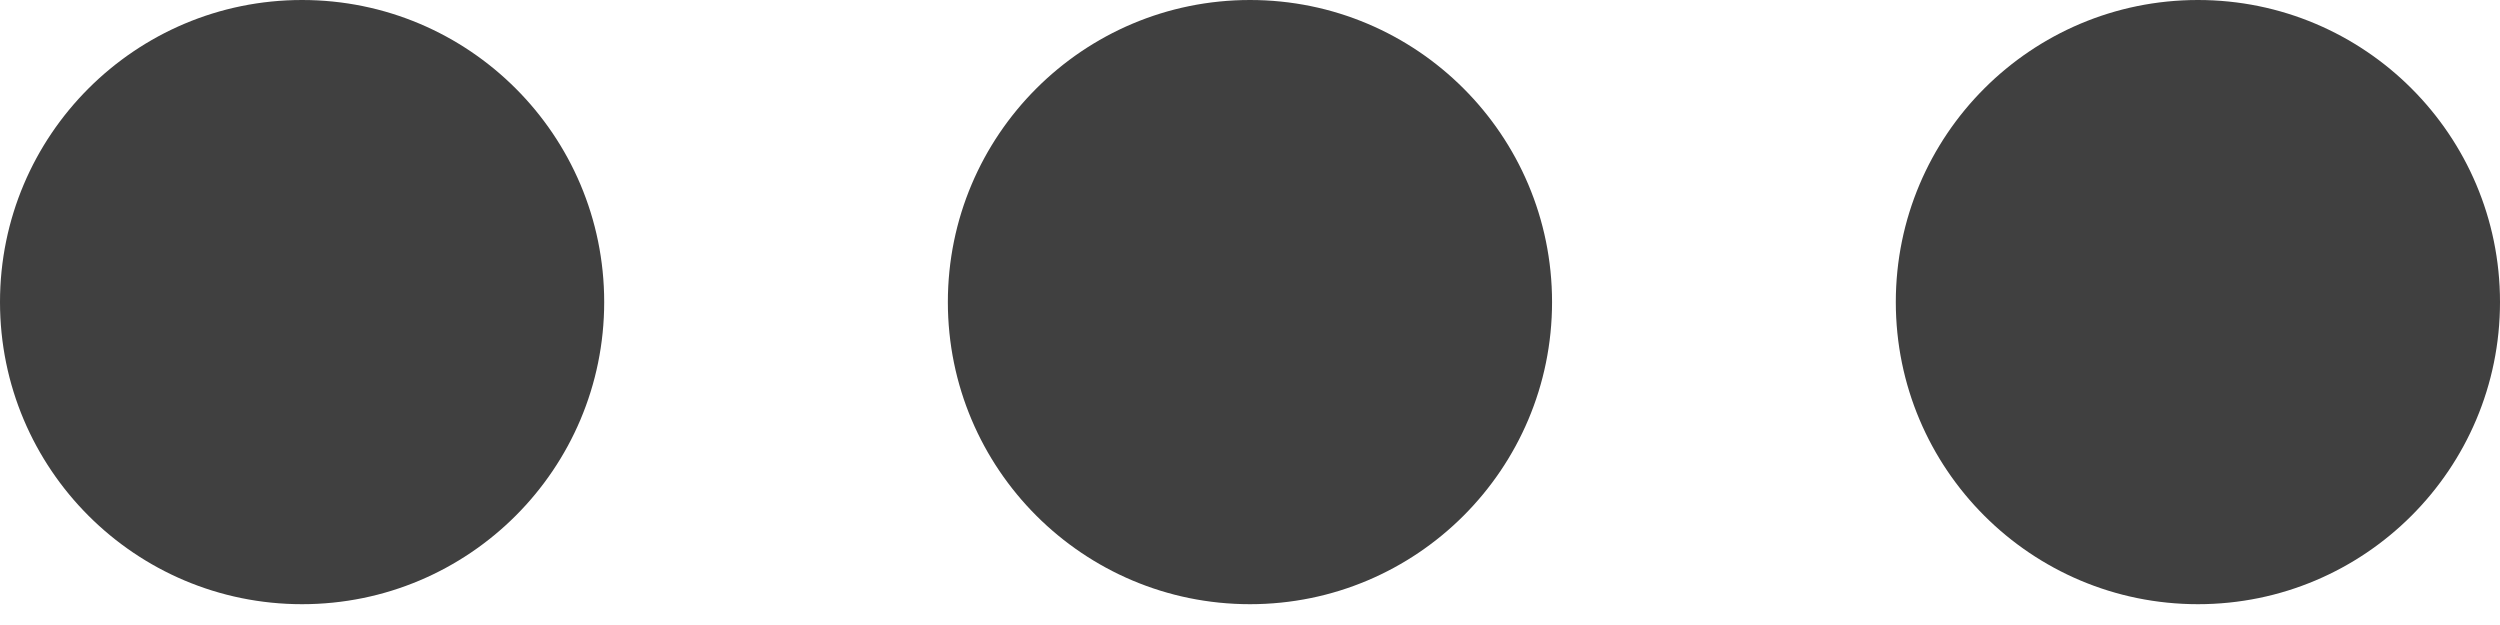<svg width="28" height="7" viewBox="0 0 28 7" fill="none" xmlns="http://www.w3.org/2000/svg">
<path d="M3.383 6.767C5.252 6.767 6.767 5.252 6.767 3.383C6.767 1.515 5.252 0 3.383 0C1.515 0 0 1.515 0 3.383C0 5.252 1.515 6.767 3.383 6.767Z" fill="#404040"/>
<path d="M14 6.767C15.868 6.767 17.383 5.252 17.383 3.383C17.383 1.515 15.868 0 14 0C12.131 0 10.616 1.515 10.616 3.383C10.616 5.252 12.131 6.767 14 6.767Z" fill="#404040"/>
<path d="M24.617 6.767C26.485 6.767 28 5.252 28 3.383C28 1.515 26.485 0 24.617 0C22.748 0 21.233 1.515 21.233 3.383C21.233 5.252 22.748 6.767 24.617 6.767Z" fill="#404040"/>
</svg>
